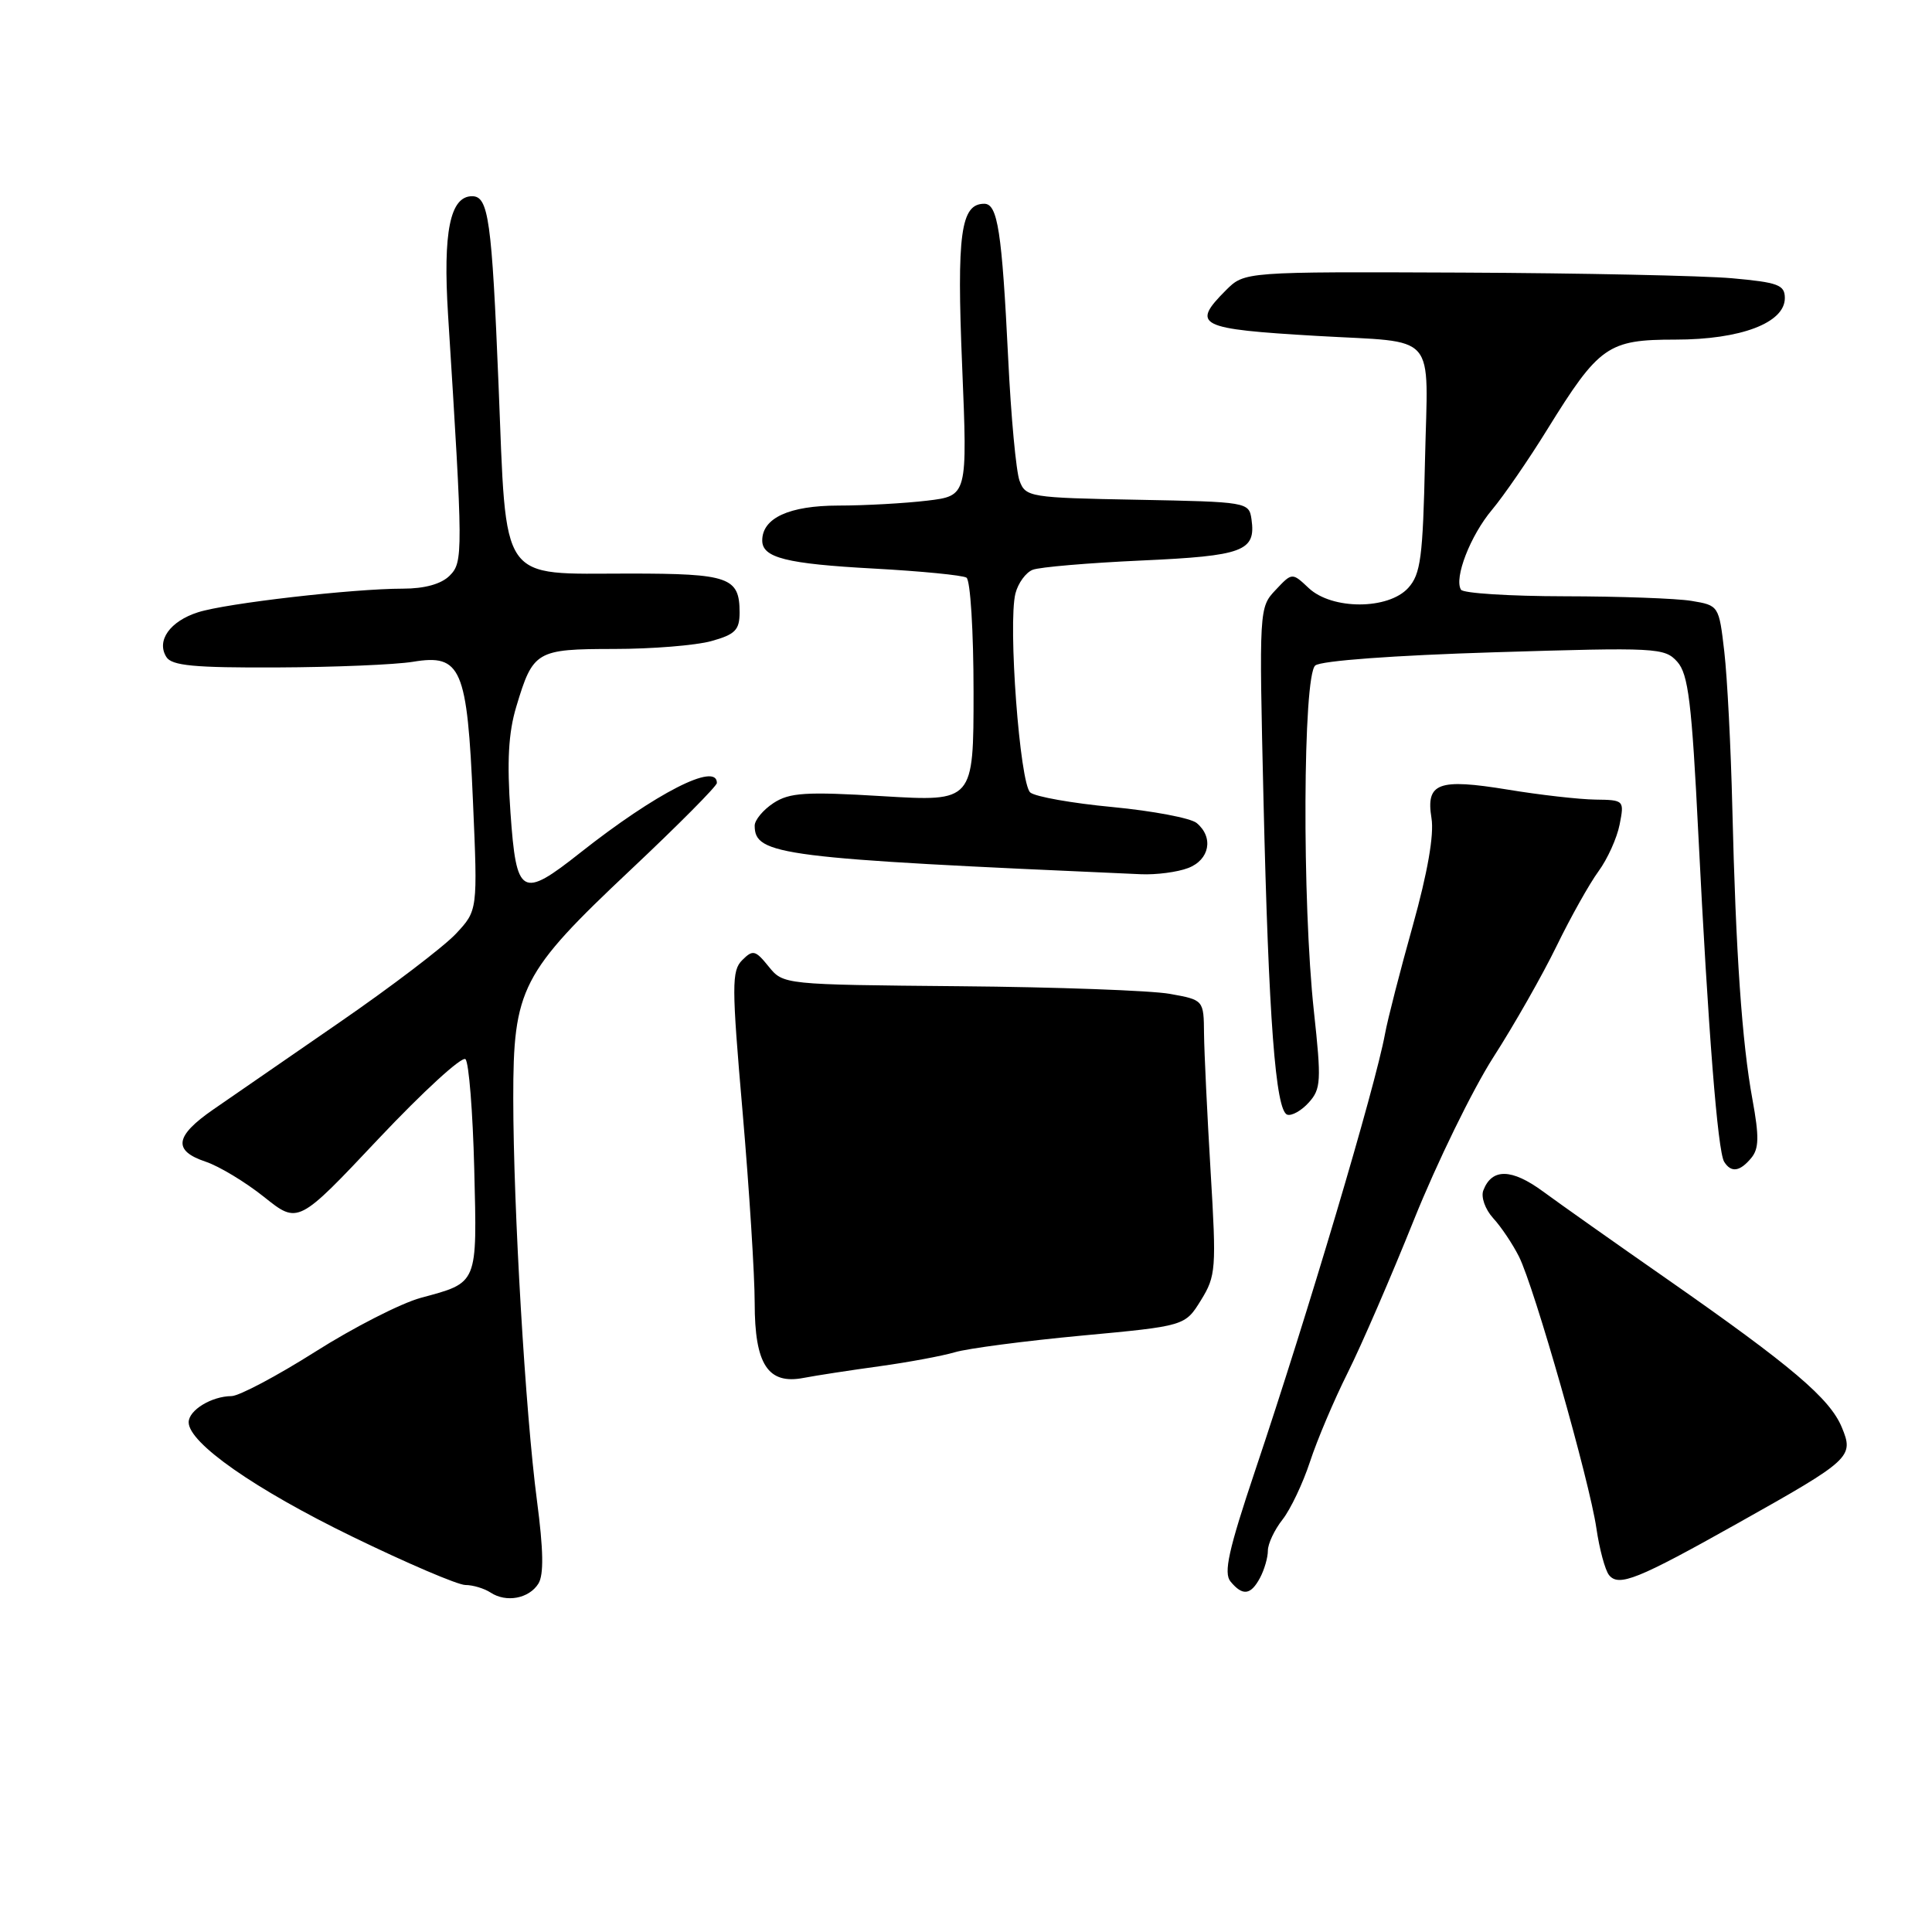 <?xml version="1.0" encoding="UTF-8" standalone="no"?>
<!DOCTYPE svg PUBLIC "-//W3C//DTD SVG 1.1//EN" "http://www.w3.org/Graphics/SVG/1.1/DTD/svg11.dtd" >
<svg xmlns="http://www.w3.org/2000/svg" xmlns:xlink="http://www.w3.org/1999/xlink" version="1.1" viewBox="0 0 256 256">
 <g >
 <path fill="currentColor"
d=" M 71.34 209.84 C 72.07 208.67 72.01 205.37 71.15 198.84 C 69.62 187.22 68.02 160.08 68.01 145.57 C 68.00 130.96 69.04 128.93 83.59 115.23 C 89.86 109.33 94.99 104.16 94.99 103.75 C 95.02 100.93 86.92 105.07 76.90 112.98 C 69.10 119.15 68.42 118.76 67.64 107.68 C 67.16 100.89 67.37 97.09 68.41 93.64 C 70.63 86.24 71.04 86.00 81.37 85.99 C 86.39 85.99 92.19 85.52 94.25 84.95 C 97.42 84.07 98.00 83.48 98.00 81.15 C 98.00 76.49 96.60 76.00 83.41 76.00 C 65.99 76.00 67.14 77.66 66.06 51.00 C 65.17 29.11 64.73 26.00 62.56 26.00 C 59.64 26.00 58.68 30.71 59.37 41.72 C 61.37 73.44 61.38 74.48 59.57 76.29 C 58.46 77.39 56.27 78.00 53.39 78.00 C 46.80 78.00 29.99 79.93 26.24 81.13 C 22.53 82.31 20.69 84.89 22.04 87.05 C 22.75 88.21 25.73 88.49 36.72 88.44 C 44.30 88.41 52.40 88.07 54.72 87.69 C 61.11 86.63 61.91 88.49 62.67 106.18 C 63.30 120.64 63.30 120.64 60.40 123.74 C 58.80 125.44 51.88 130.72 45.00 135.46 C 38.12 140.20 30.59 145.40 28.25 147.02 C 23.16 150.54 22.88 152.47 27.25 153.93 C 29.04 154.53 32.52 156.63 35.00 158.61 C 39.50 162.21 39.50 162.21 50.18 150.87 C 56.06 144.64 61.23 139.90 61.68 140.35 C 62.13 140.80 62.65 147.34 62.84 154.88 C 63.22 170.29 63.38 169.91 55.76 171.97 C 53.15 172.68 46.85 175.89 41.76 179.12 C 36.67 182.34 31.68 184.98 30.68 184.99 C 28.03 185.01 25.00 186.86 25.00 188.46 C 25.00 191.20 33.75 197.32 46.66 203.60 C 53.89 207.12 60.64 210.01 61.66 210.02 C 62.67 210.02 64.17 210.48 65.00 211.02 C 67.07 212.39 70.09 211.83 71.34 209.84 Z  M 166.96 209.07 C 167.53 208.00 168.00 206.39 168.00 205.47 C 168.00 204.56 168.87 202.71 169.94 201.35 C 171.00 200.00 172.64 196.55 173.58 193.69 C 174.51 190.84 176.76 185.53 178.57 181.91 C 180.38 178.29 184.34 169.15 187.36 161.62 C 190.39 154.08 195.12 144.40 197.87 140.10 C 200.63 135.81 204.40 129.17 206.26 125.35 C 208.12 121.53 210.62 117.07 211.81 115.45 C 213.00 113.83 214.26 111.04 214.61 109.25 C 215.24 106.04 215.20 106.00 211.38 105.95 C 209.24 105.92 204.03 105.33 199.80 104.63 C 190.55 103.12 188.92 103.73 189.68 108.42 C 190.04 110.62 189.16 115.63 187.20 122.66 C 185.53 128.62 183.87 135.07 183.52 137.00 C 182.23 144.02 173.28 174.14 166.33 194.81 C 162.78 205.39 162.11 208.42 163.05 209.56 C 164.66 211.51 165.73 211.37 166.96 209.07 Z  M 230.26 201.84 C 245.29 193.41 245.68 193.05 244.05 189.13 C 242.47 185.31 237.42 181.02 221.00 169.56 C 214.12 164.77 206.68 159.51 204.45 157.87 C 200.29 154.82 197.68 154.78 196.55 157.73 C 196.21 158.61 196.79 160.24 197.85 161.41 C 198.91 162.56 200.44 164.85 201.27 166.50 C 203.30 170.53 210.62 196.24 211.53 202.50 C 211.93 205.25 212.68 208.04 213.20 208.70 C 214.48 210.30 216.99 209.29 230.26 201.84 Z  M 116.50 181.04 C 120.35 180.51 124.86 179.67 126.52 179.18 C 128.19 178.68 135.73 177.69 143.28 176.98 C 157.02 175.70 157.02 175.70 159.13 172.29 C 161.12 169.07 161.19 168.15 160.41 155.19 C 159.96 147.66 159.57 139.48 159.54 137.00 C 159.50 132.50 159.50 132.50 155.00 131.69 C 152.53 131.25 139.99 130.79 127.15 130.68 C 103.81 130.47 103.80 130.47 101.85 128.07 C 100.09 125.89 99.76 125.81 98.35 127.22 C 96.94 128.63 96.94 130.54 98.40 147.37 C 99.28 157.60 100.00 168.97 100.00 172.65 C 100.00 180.80 101.76 183.49 106.48 182.58 C 108.14 182.26 112.65 181.57 116.50 181.04 Z  M 232.05 153.44 C 233.08 152.20 233.11 150.61 232.21 145.69 C 230.82 138.16 230.00 126.24 229.54 107.00 C 229.35 99.03 228.87 89.74 228.48 86.36 C 227.77 80.25 227.75 80.22 224.13 79.62 C 222.14 79.29 214.56 79.02 207.31 79.01 C 200.05 79.00 193.88 78.61 193.59 78.14 C 192.64 76.61 194.83 70.96 197.70 67.55 C 199.24 65.71 202.53 60.94 205.00 56.94 C 211.89 45.81 213.05 45.00 221.99 45.00 C 230.66 45.00 236.50 42.78 236.50 39.50 C 236.50 37.75 235.62 37.42 229.50 36.87 C 225.65 36.53 209.54 36.19 193.70 36.12 C 164.91 36.00 164.91 36.00 162.45 38.45 C 157.79 43.12 158.74 43.59 174.50 44.51 C 190.73 45.46 189.20 43.69 188.82 60.99 C 188.54 73.87 188.25 76.07 186.60 77.90 C 183.96 80.81 176.51 80.82 173.42 77.93 C 171.21 75.85 171.21 75.85 169.02 78.18 C 166.84 80.48 166.83 80.71 167.42 106.00 C 168.10 135.02 169.02 147.19 170.57 147.70 C 171.16 147.89 172.45 147.17 173.42 146.09 C 175.04 144.30 175.10 143.22 174.10 134.02 C 172.52 119.50 172.64 89.55 174.28 88.18 C 175.04 87.55 184.69 86.84 198.03 86.43 C 219.55 85.77 220.57 85.82 222.25 87.69 C 223.71 89.33 224.17 93.05 225.04 110.58 C 226.34 136.52 227.60 152.54 228.46 153.94 C 229.38 155.42 230.54 155.26 232.05 153.44 Z  M 157.43 115.02 C 160.28 113.94 160.85 110.95 158.56 109.05 C 157.77 108.40 152.76 107.45 147.43 106.94 C 142.10 106.44 137.19 105.57 136.52 105.01 C 135.13 103.86 133.55 82.64 134.55 78.64 C 134.90 77.27 135.93 75.85 136.84 75.50 C 137.75 75.14 144.24 74.59 151.25 74.27 C 164.76 73.66 166.43 73.04 165.83 68.81 C 165.50 66.53 165.30 66.50 150.72 66.22 C 136.47 65.96 135.90 65.86 135.10 63.72 C 134.64 62.50 133.96 55.20 133.59 47.50 C 132.76 30.65 132.20 27.00 130.42 27.00 C 127.30 27.00 126.76 30.97 127.49 48.50 C 128.20 65.70 128.20 65.70 122.85 66.34 C 119.91 66.69 114.61 66.99 111.08 66.99 C 104.57 67.00 101.00 68.64 101.00 71.62 C 101.00 73.91 104.20 74.71 115.81 75.34 C 122.04 75.68 127.55 76.22 128.06 76.54 C 128.58 76.86 129.00 83.67 129.00 91.67 C 129.00 106.22 129.00 106.22 116.99 105.50 C 106.75 104.88 104.62 105.02 102.49 106.41 C 101.12 107.31 100.00 108.66 100.00 109.40 C 100.00 113.32 103.33 113.74 151.18 115.84 C 153.21 115.93 156.02 115.56 157.43 115.02 Z "/>
</g>
</svg>
